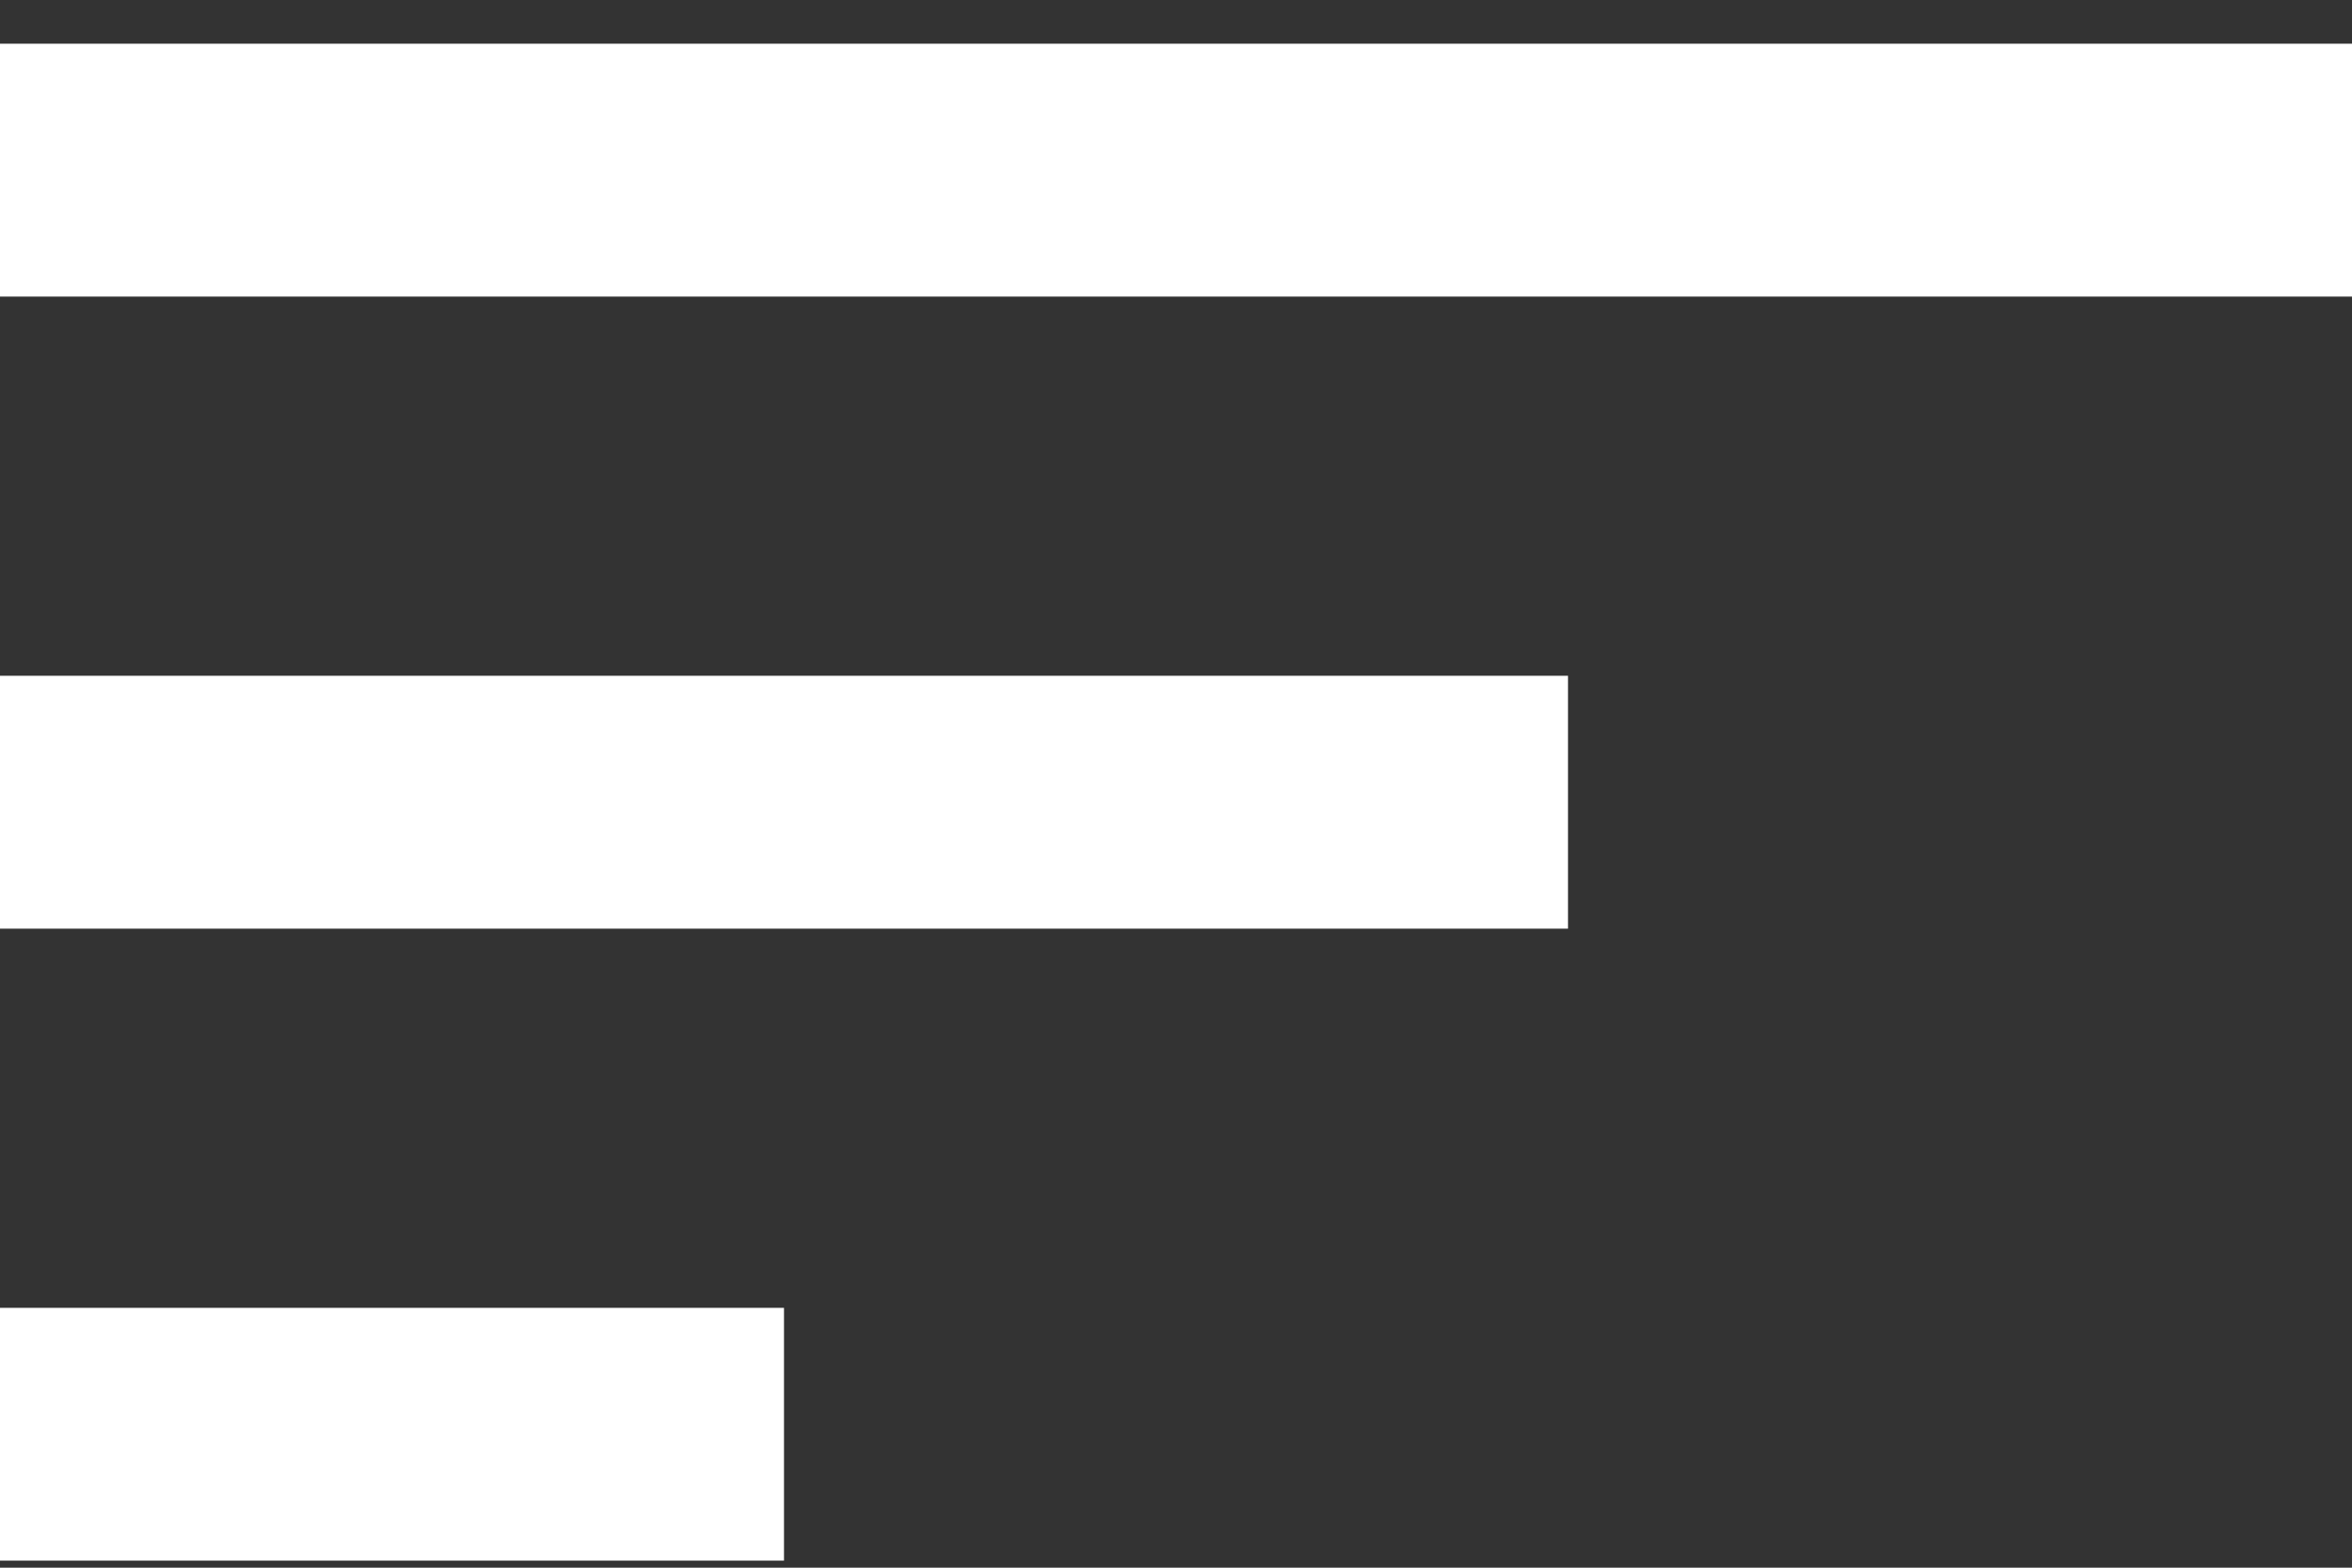 <svg width="24" height="16" viewBox="0 0 24 16" fill="none" xmlns="http://www.w3.org/2000/svg">
<rect x="0" y="0" width="24" height="16" fill="#333333" stroke="none"/>
<path fill-rule="evenodd" clip-rule="evenodd" d="M0 0.446V3.027H24V0.446H0ZM0 15.928H8V13.348H0V15.928ZM16 9.478H0V6.897H16V9.478Z" fill="white"/>
</svg>
